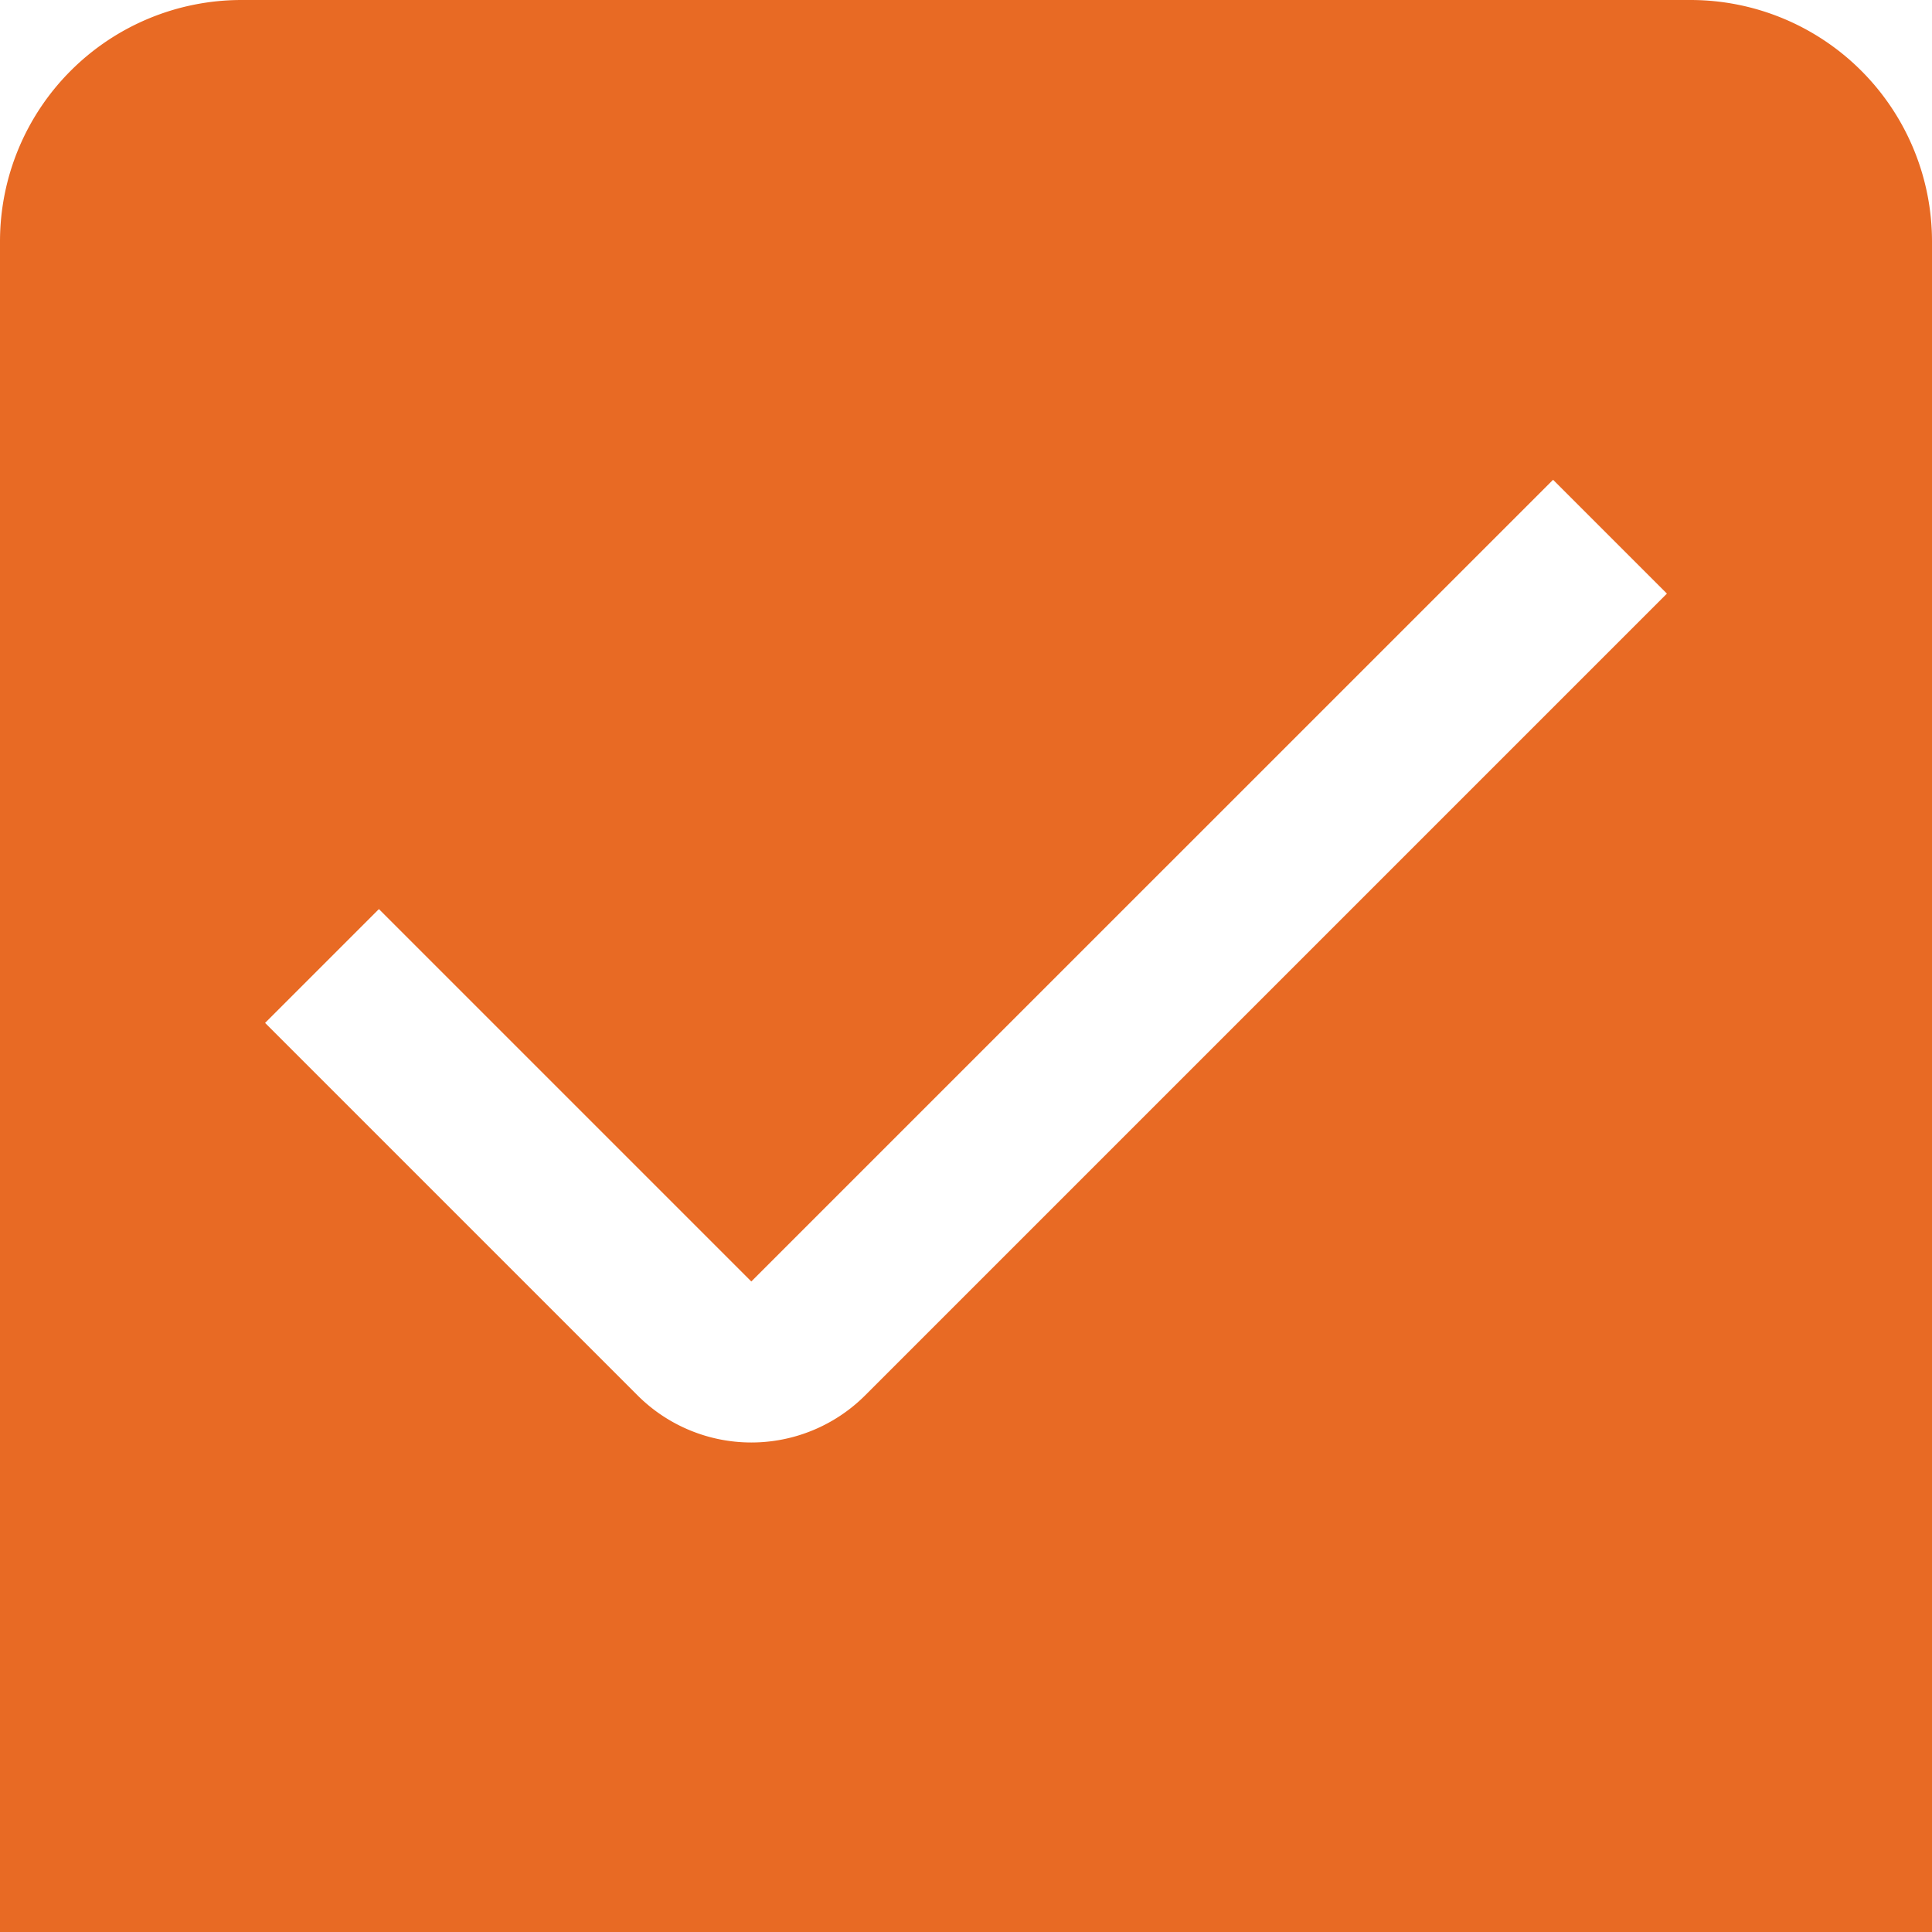 <svg id="Layer_1" data-name="Layer 1" xmlns="http://www.w3.org/2000/svg" viewBox="0 0 24 24"><defs><style>.cls-1{fill:#E86A24;}</style></defs><title>142 checkbox</title><path class="cls-1"  d="M21,0H3A3,3,0,0,0,0,3V24H24V3A3,3,0,0,0,21,0ZM10.748,17.333a2,2,0,0,1-2.829,0L3.293,12.707l1.414-1.414,4.626,4.626,9.96-9.959,1.414,1.414Z"/></svg>
